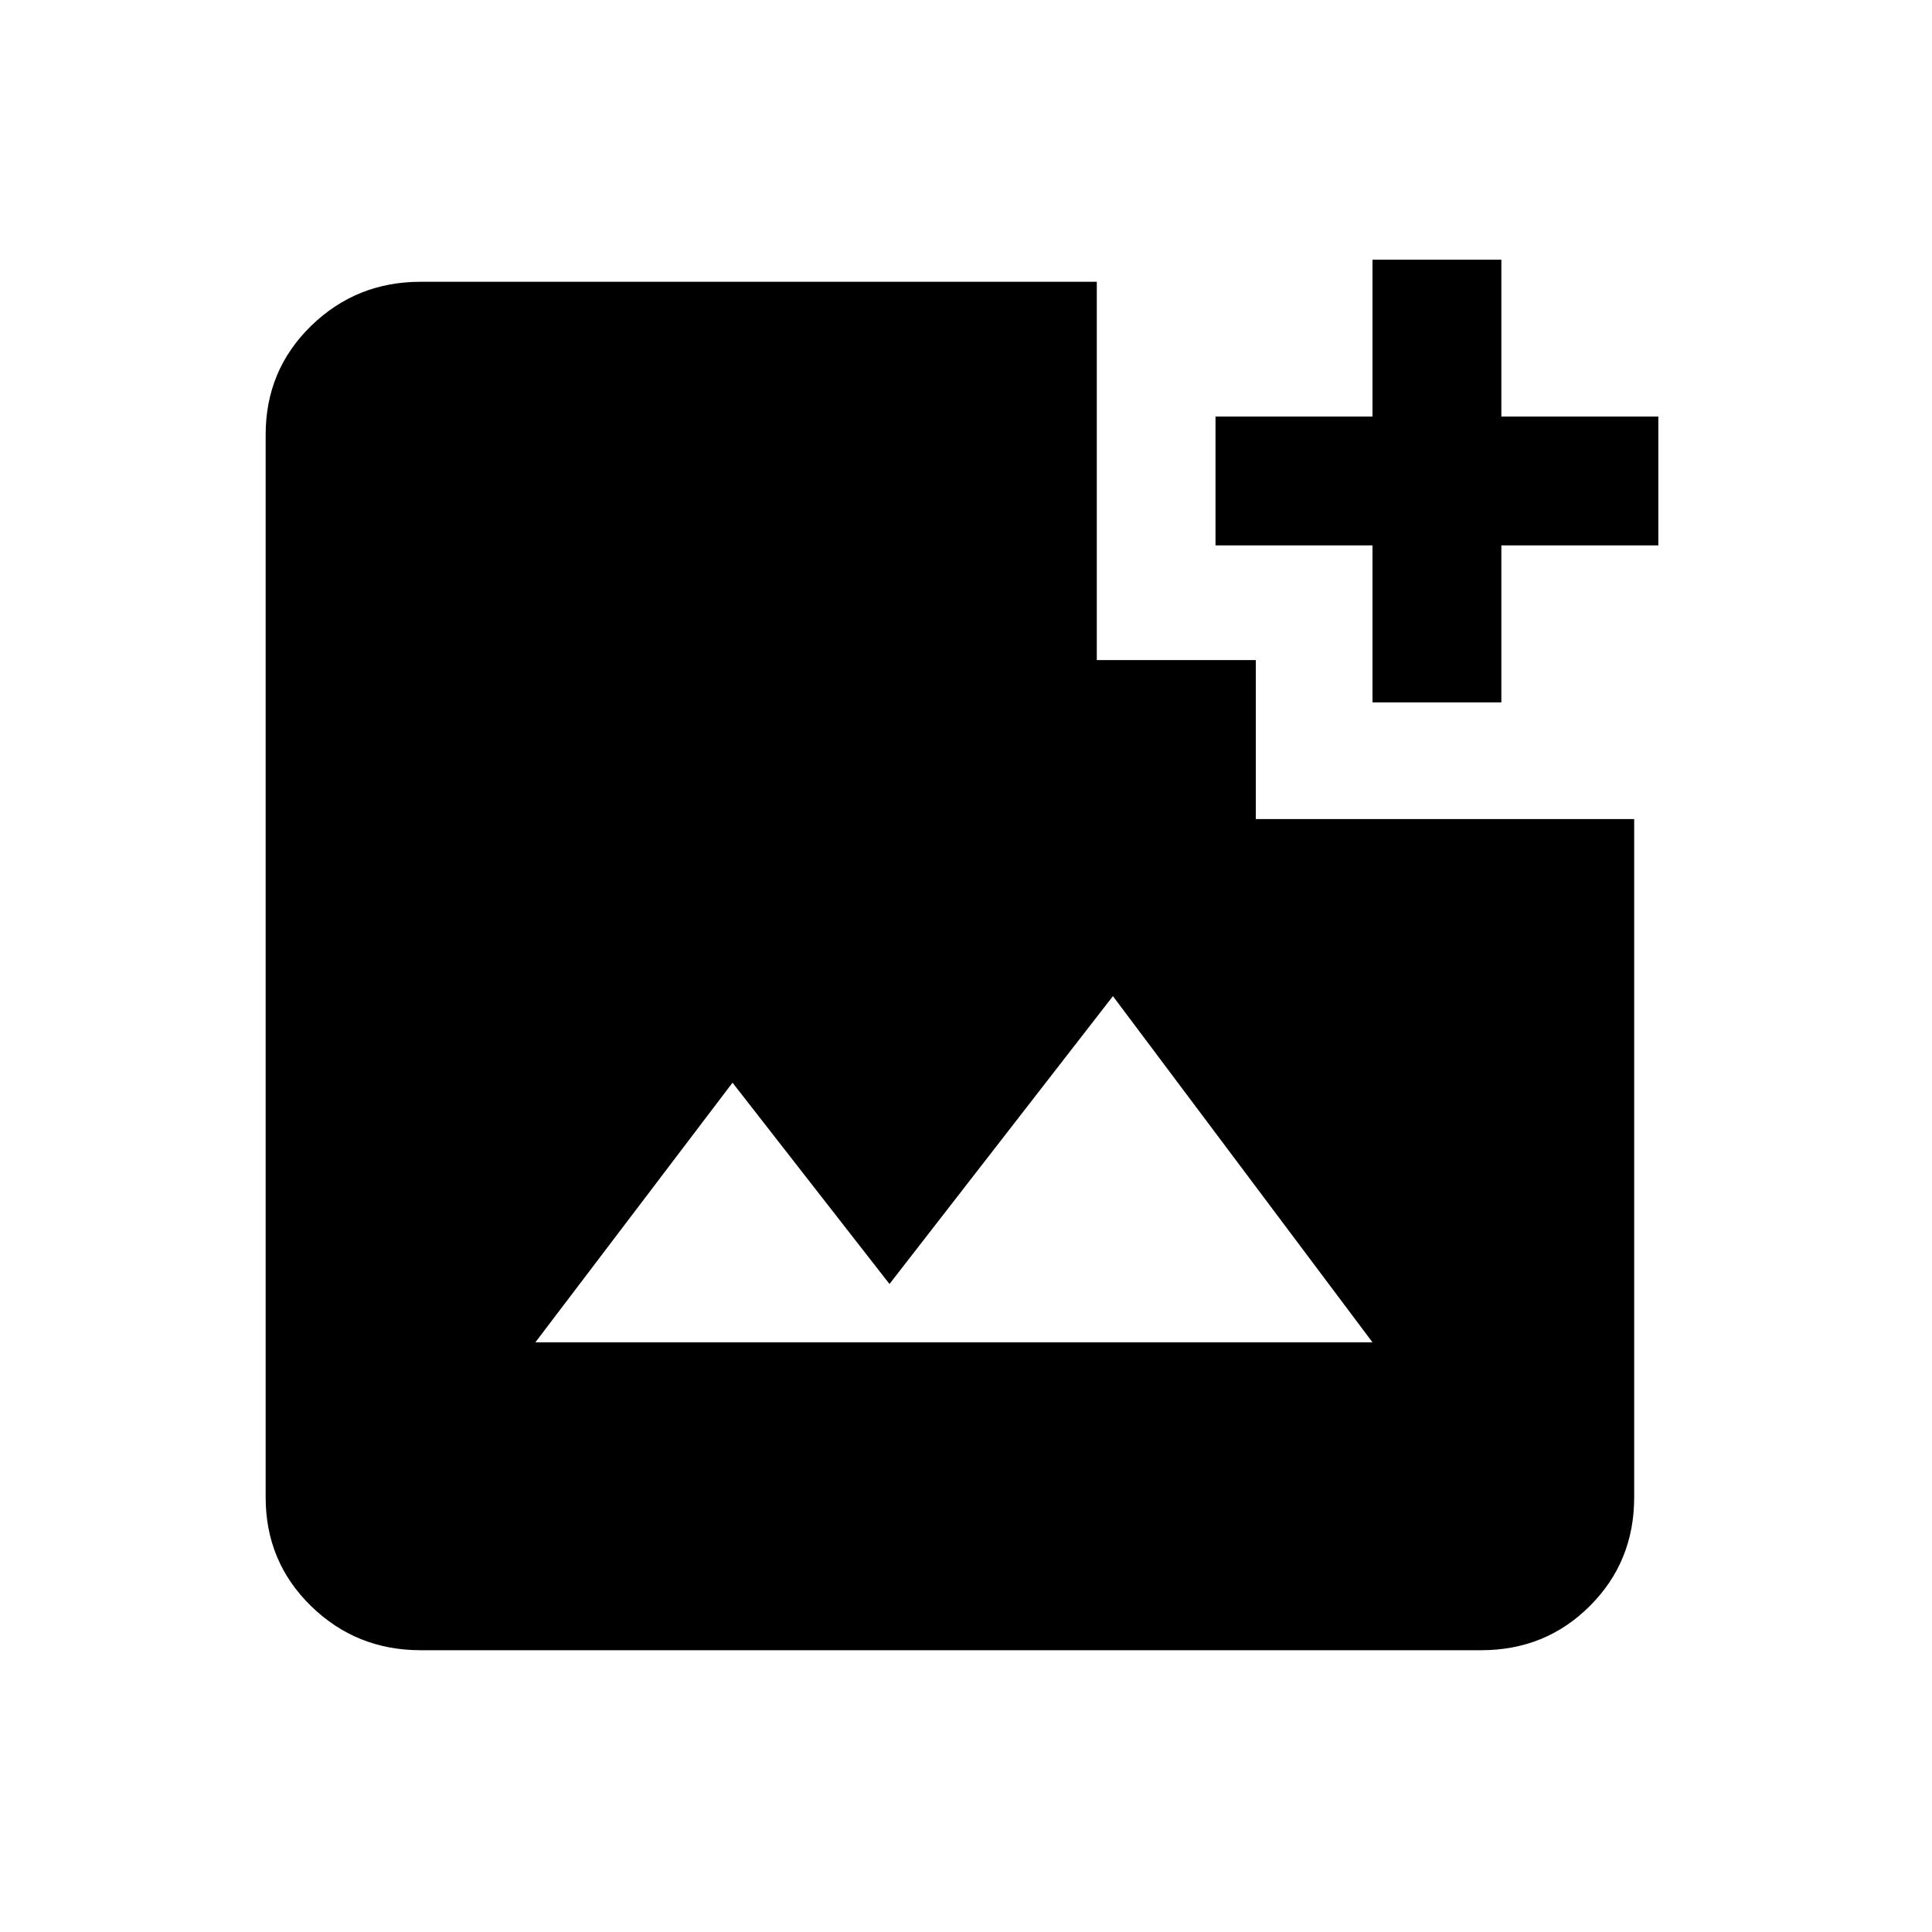 <svg xmlns="http://www.w3.org/2000/svg" viewBox="0 0 20 20"><path d="M4.354 17.083q-.666 0-1.135-.458T2.75 15.5v-11q0-.667.469-1.125.469-.458 1.135-.458h7v3.916H13v1.646h3.917V15.5q0 .667-.459 1.125-.458.458-1.125.458Zm1.188-3.187h8.666l-2.687-3.584-2.313 2.98-1.625-2.084Zm8.666-6.625V5.646h-1.625V4.312h1.625V2.688h1.334v1.624h1.625v1.334h-1.625v1.625Z"/></svg>

